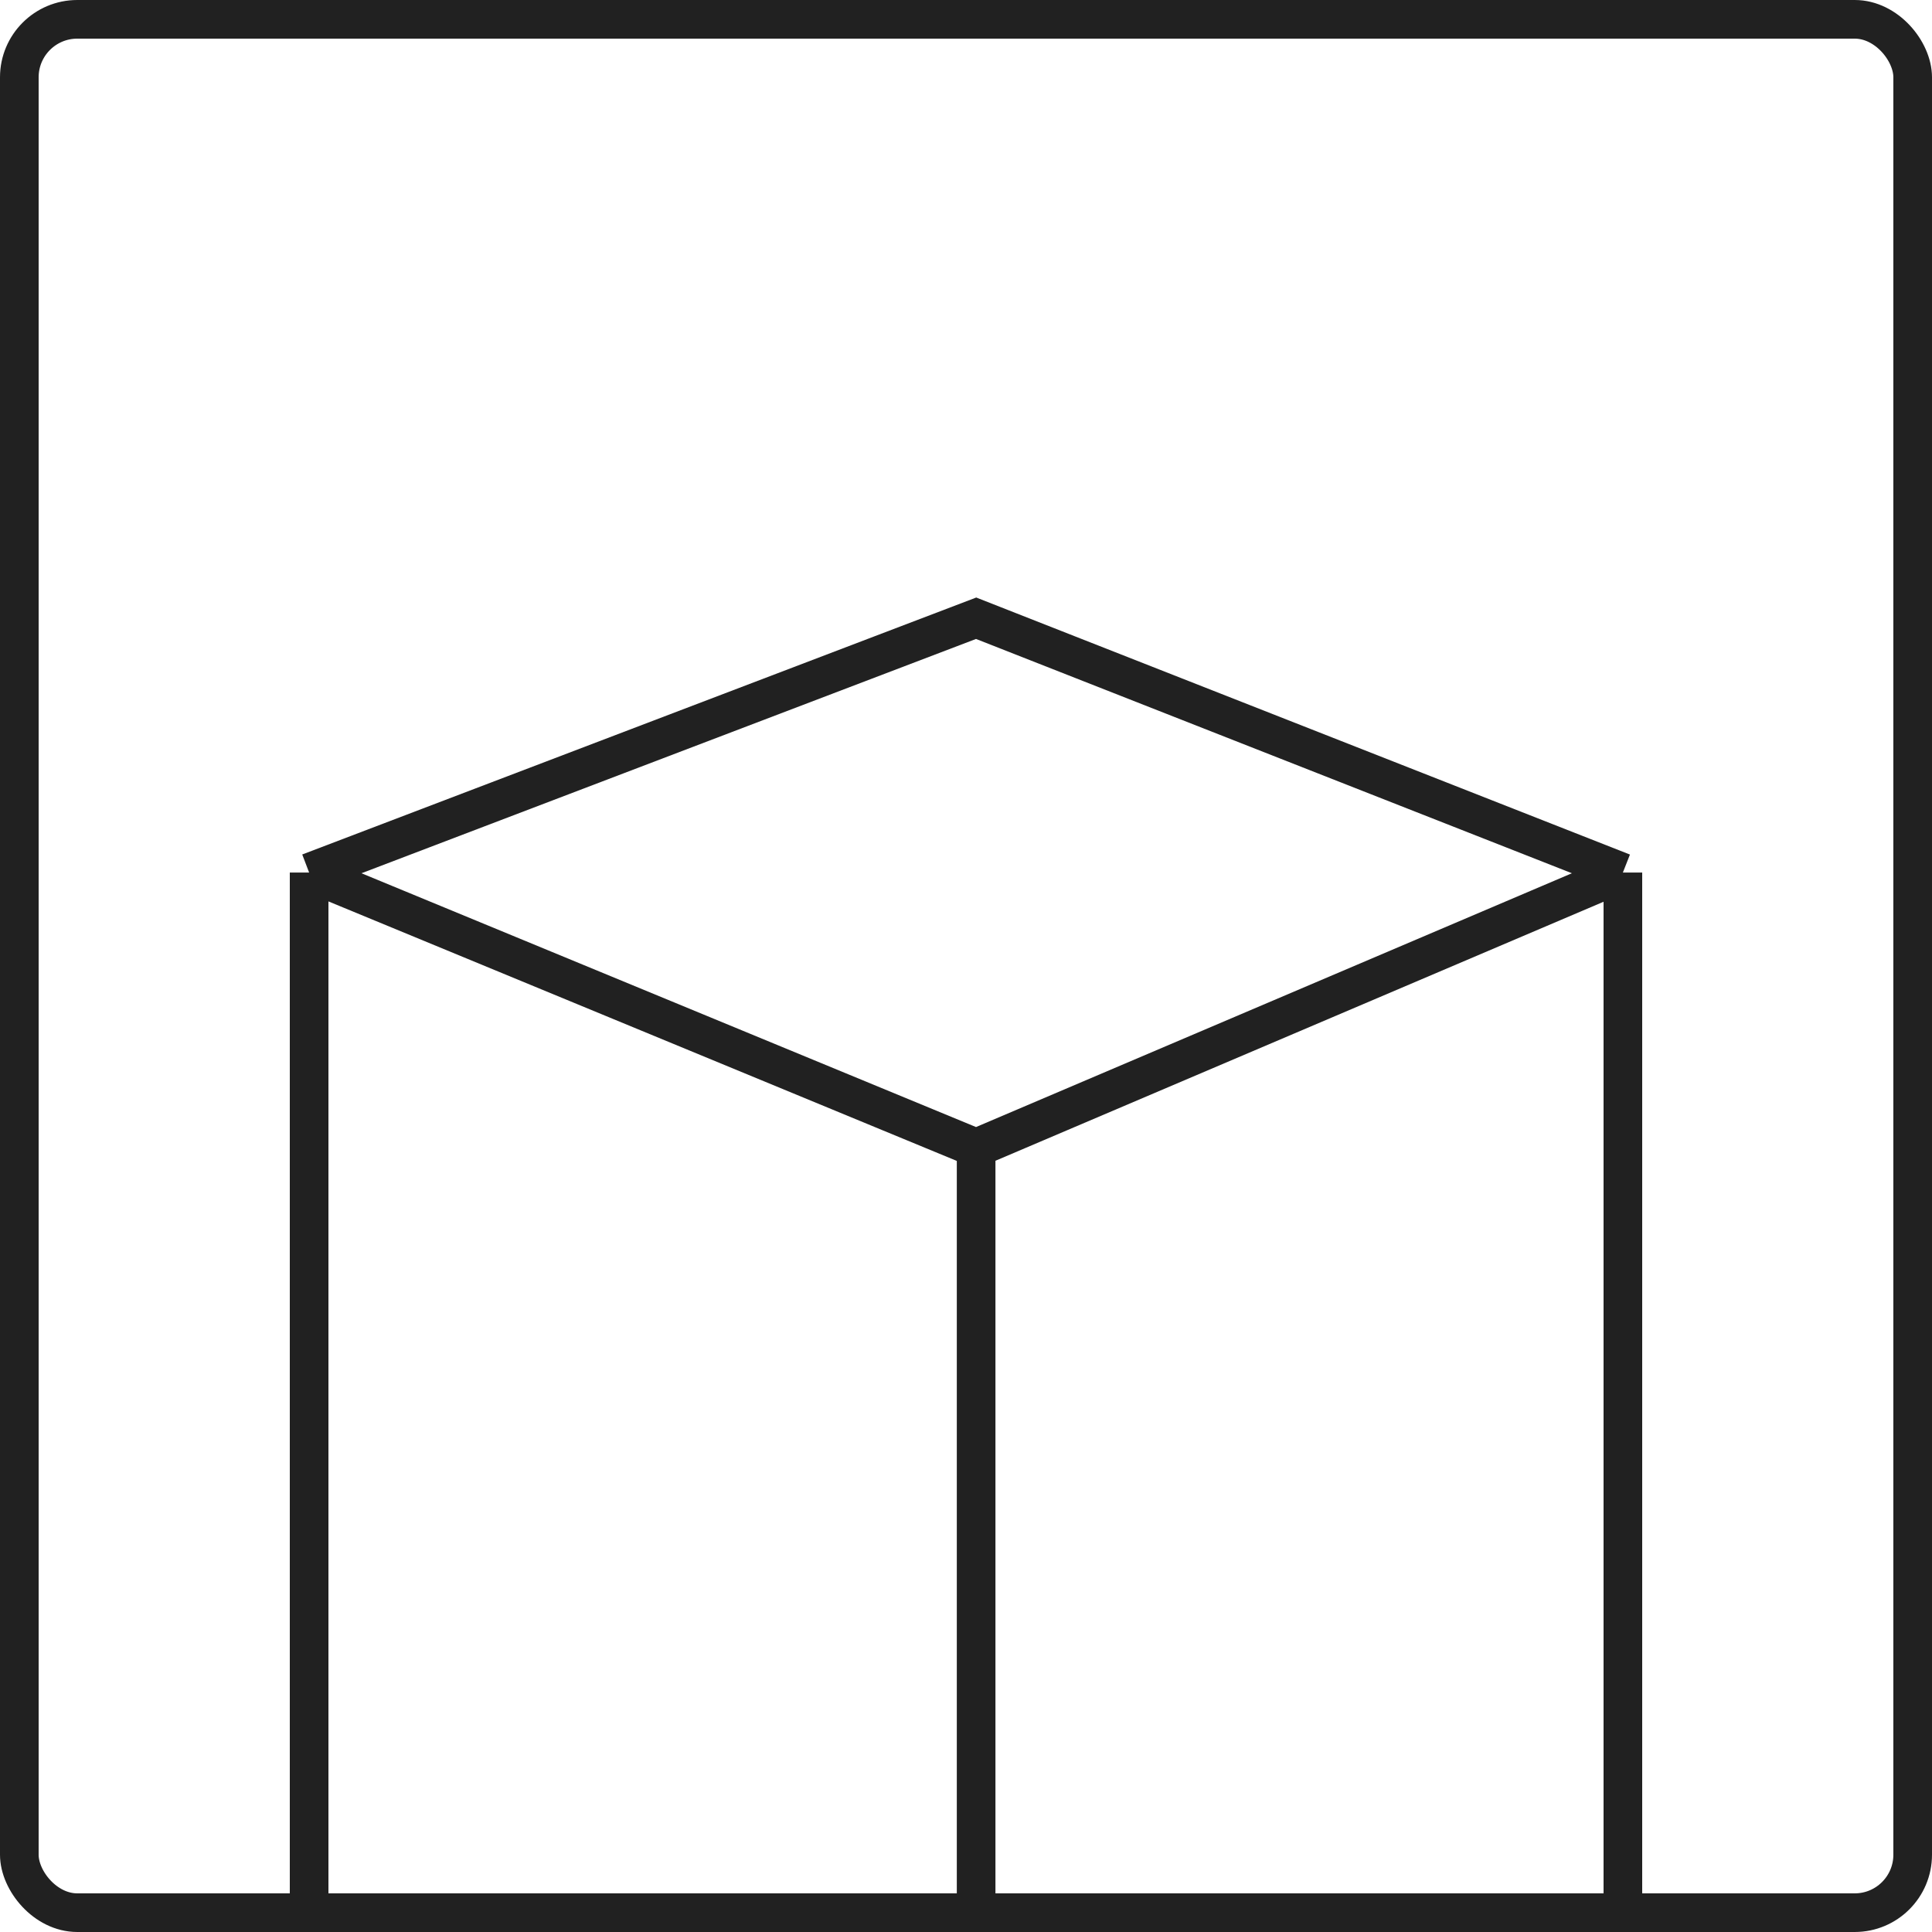 <svg width="50" height="50" viewBox="0 0 50 50" fill="none" xmlns="http://www.w3.org/2000/svg">
<rect x="0.5" y="0.5" width="49" height="49" rx="1.5" stroke="#212121"/>
<path d="M8 50V22.581M8 22.581L25.262 16L42 22.581M8 22.581L25.262 29.71M42 22.581V50M42 22.581L25.262 29.71M25.262 29.71V50" stroke="#212121"/>
</svg>
